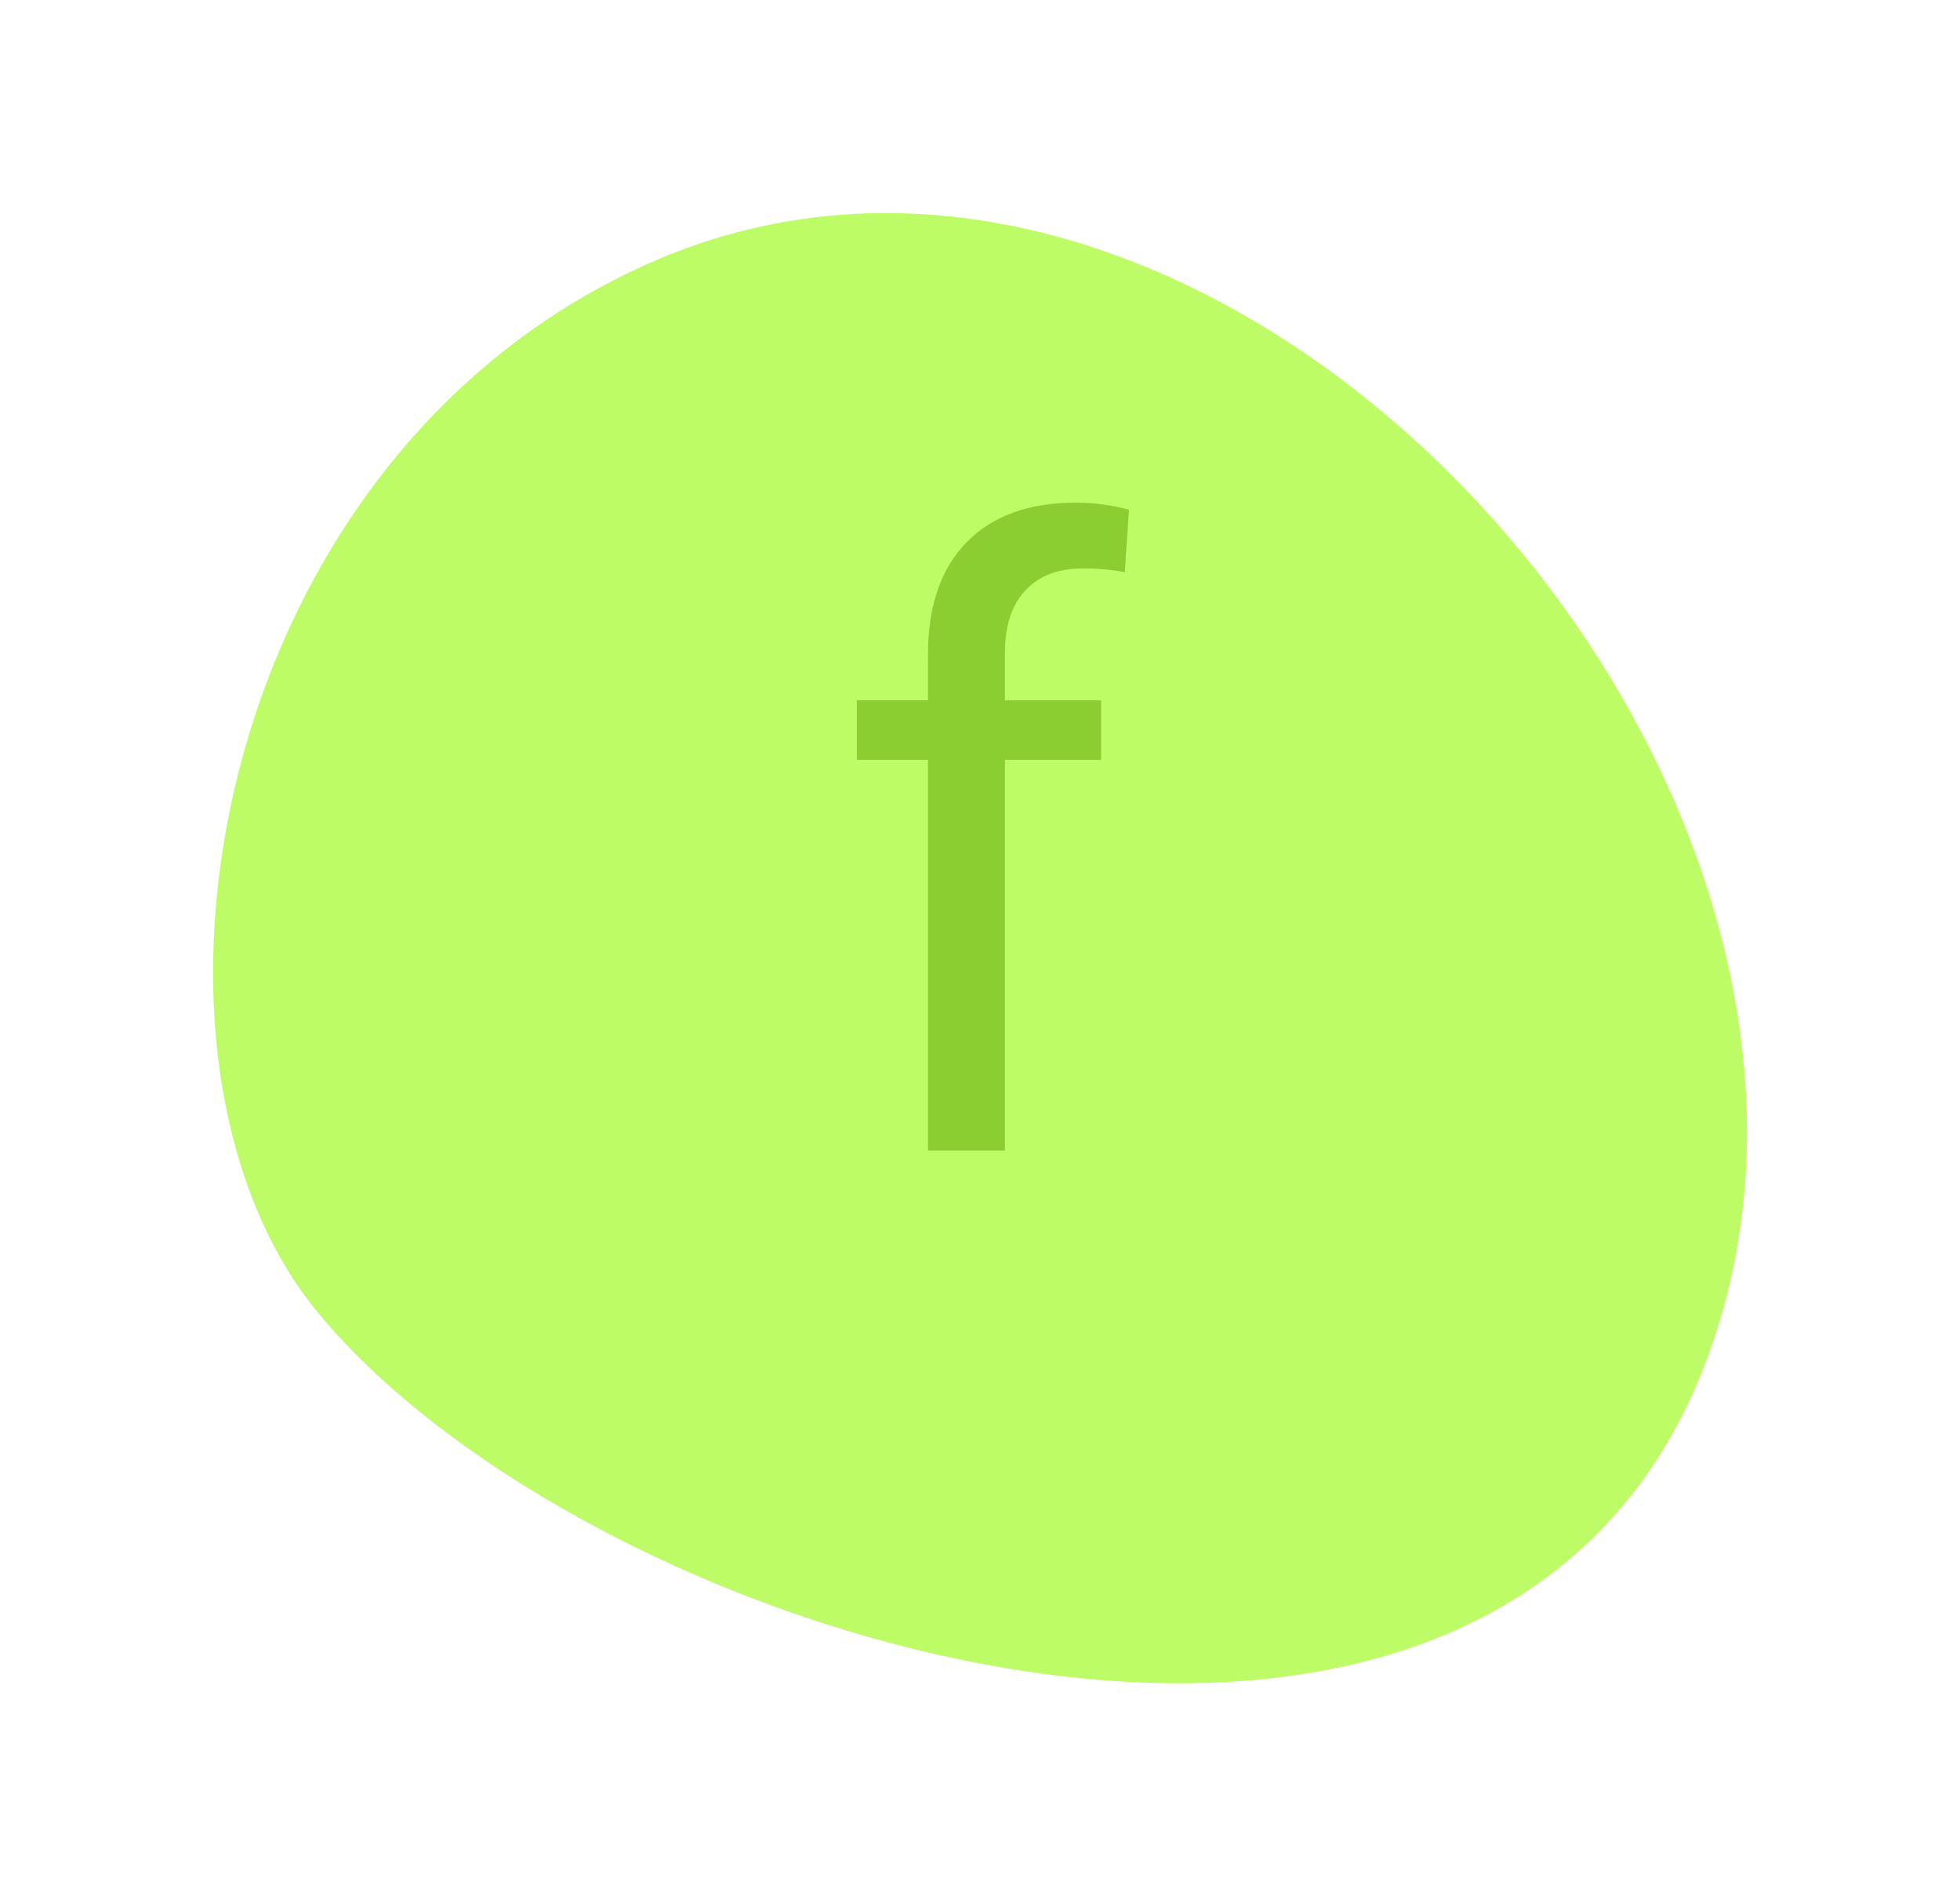 <svg width="92" height="89" viewBox="0 0 92 89" fill="none" xmlns="http://www.w3.org/2000/svg">
<g filter="url(#filter0_d)">
<path d="M14.889 57.562C5.151 45.694 9.795 17.674 30.309 8.424C57.447 -3.814 90.479 32.901 80.016 60.061C69.956 86.176 27.773 73.264 14.889 57.562Z" fill="#BEFC67"/>
</g>
<path d="M43.559 54V35.66H40.219V32.867H43.559V30.699C43.559 28.434 44.164 26.682 45.375 25.445C46.586 24.208 48.298 23.59 50.512 23.59C51.345 23.59 52.172 23.701 52.992 23.922L52.797 26.852C52.185 26.734 51.534 26.676 50.844 26.676C49.672 26.676 48.767 27.021 48.129 27.711C47.491 28.388 47.172 29.365 47.172 30.641V32.867H51.684V35.66H47.172V54H43.559Z" fill="#8CCD31"/>
<defs>
<filter id="filter0_d" x="0" y="0" width="92" height="89" filterUnits="userSpaceOnUse" color-interpolation-filters="sRGB">
<feFlood flood-opacity="0" result="BackgroundImageFix"/>
<feColorMatrix in="SourceAlpha" type="matrix" values="0 0 0 0 0 0 0 0 0 0 0 0 0 0 0 0 0 0 127 0"/>
<feOffset dy="4"/>
<feGaussianBlur stdDeviation="5"/>
<feColorMatrix type="matrix" values="0 0 0 0 0.549 0 0 0 0 0.804 0 0 0 0 0.191 0 0 0 1 0"/>
<feBlend mode="normal" in2="BackgroundImageFix" result="effect1_dropShadow"/>
<feBlend mode="normal" in="SourceGraphic" in2="effect1_dropShadow" result="shape"/>
</filter>
</defs>
</svg>
